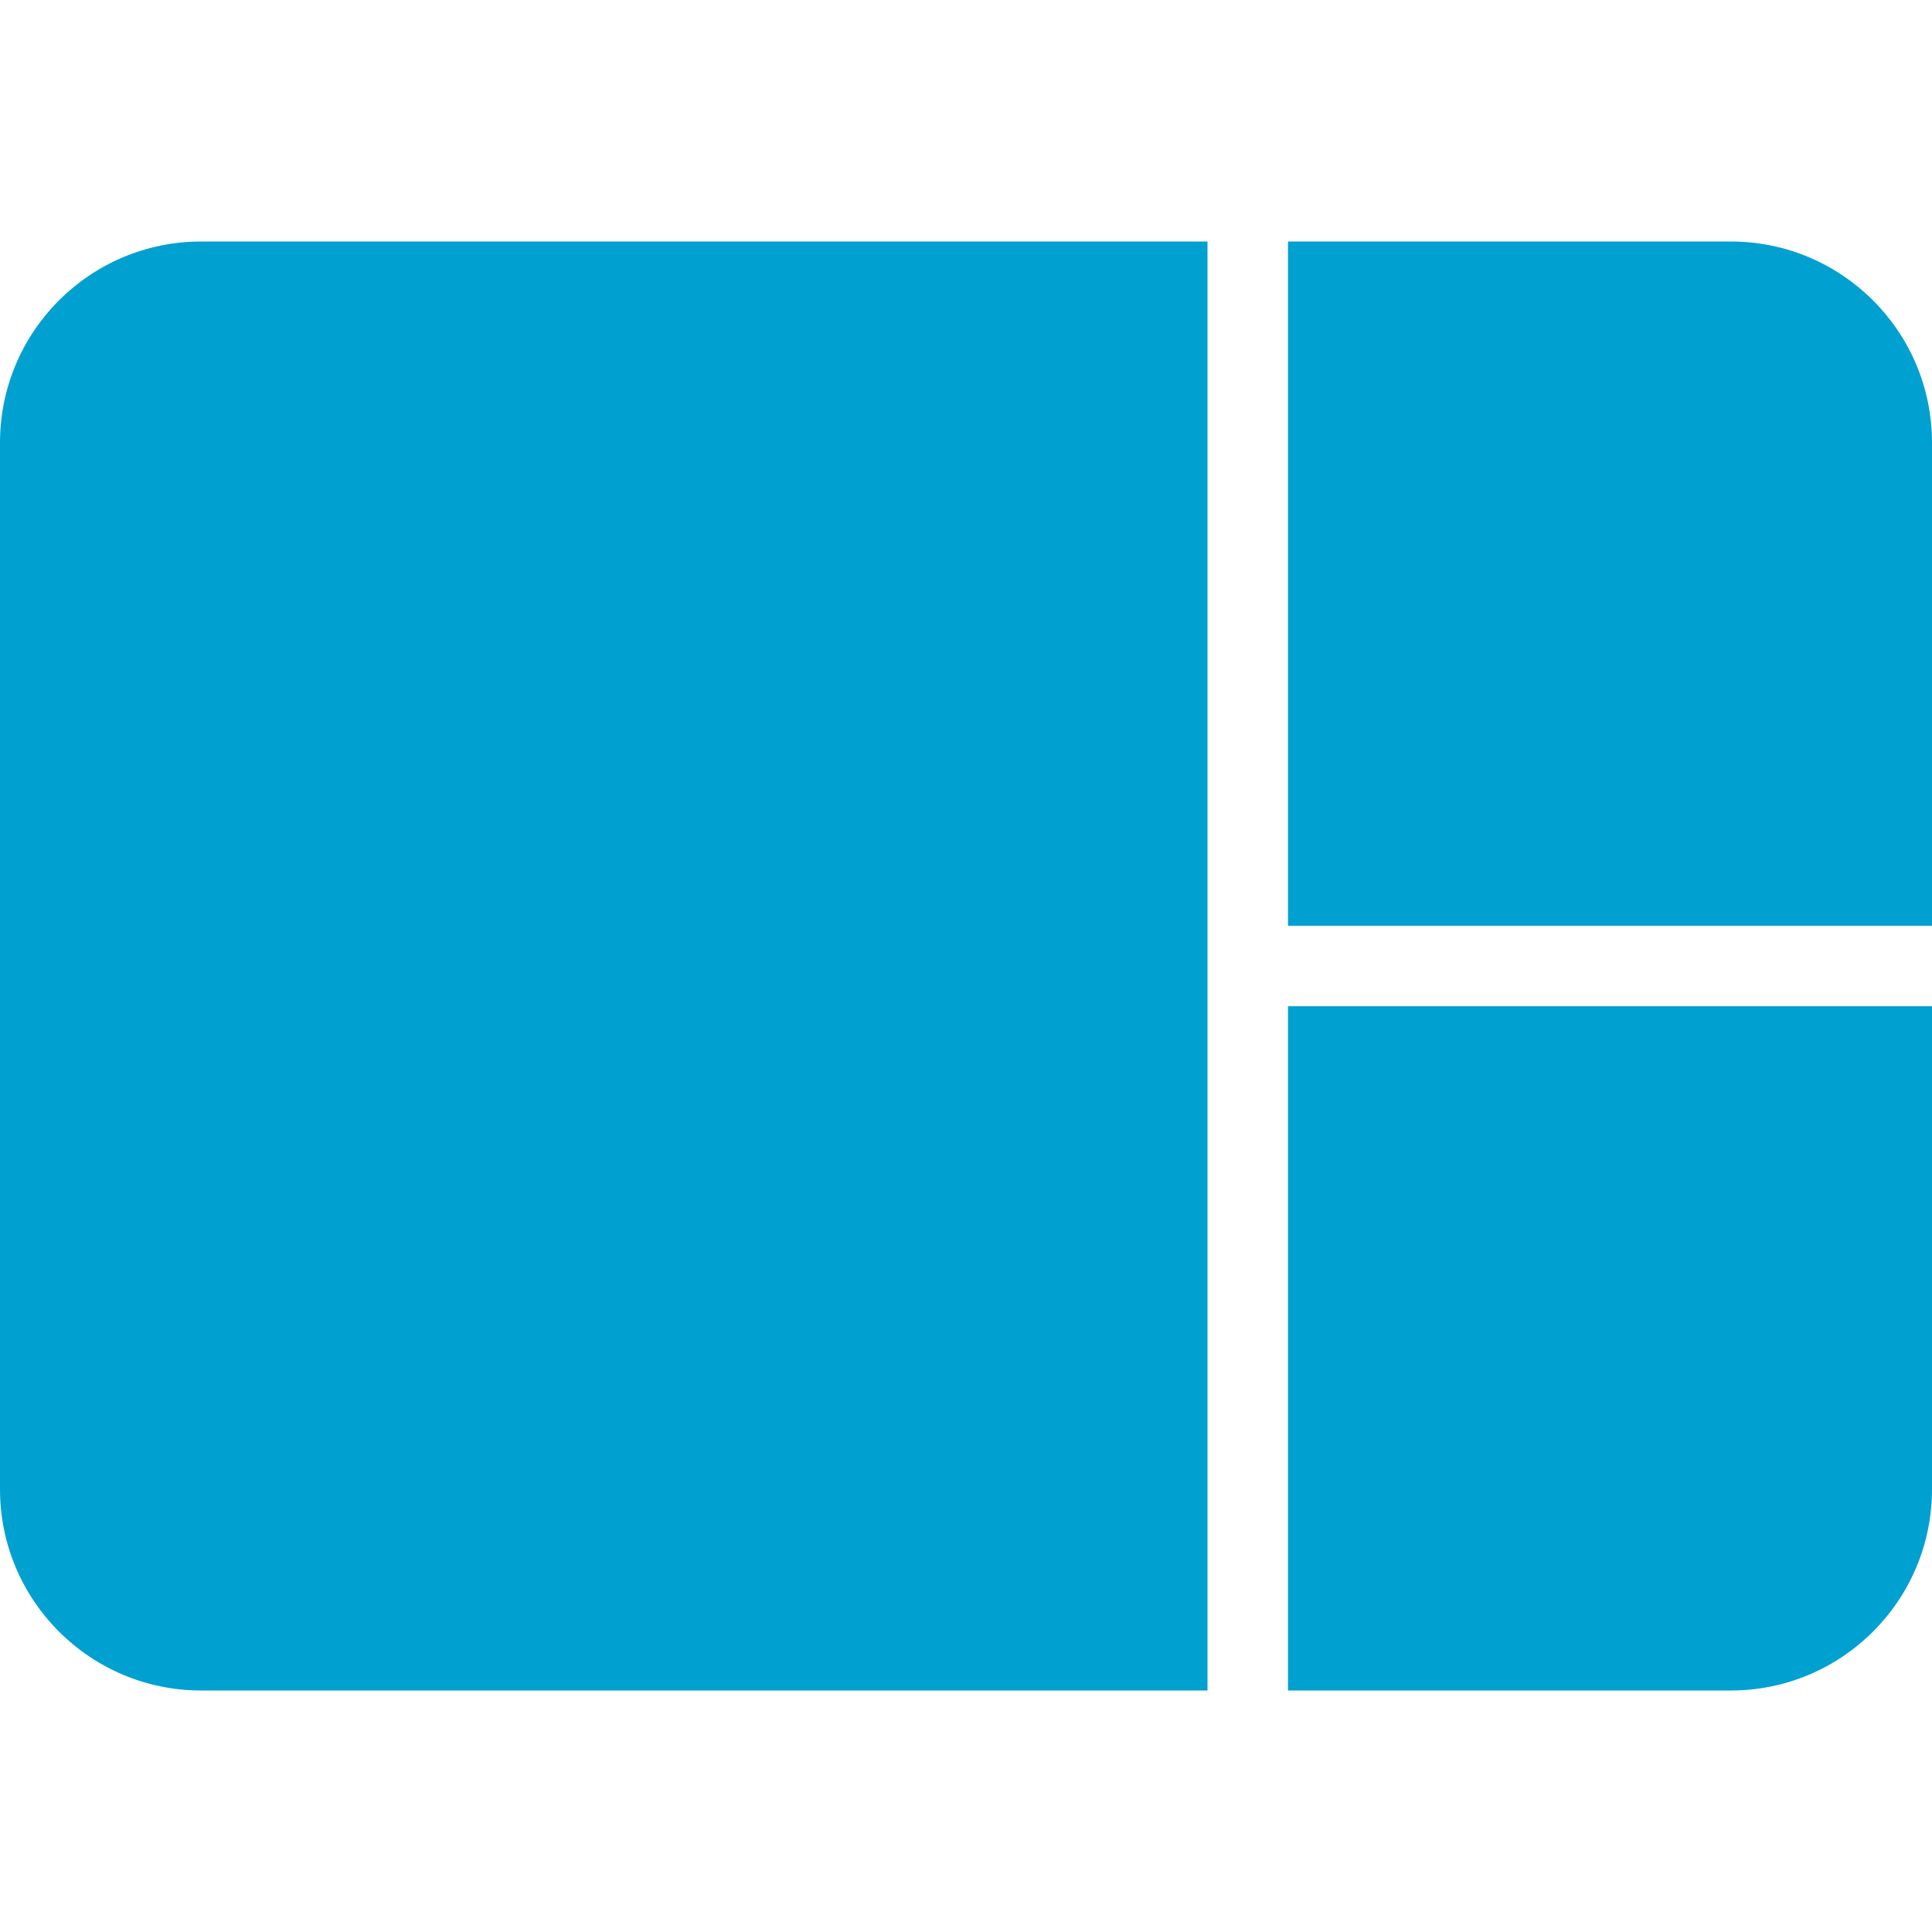 <svg width="24" height="24" viewBox="0 0 24 24" fill="none" xmlns="http://www.w3.org/2000/svg">
<path d="M0 5.5C0 4.119 1.119 3 2.5 3H15V21H2.5C1.119 21 0 19.881 0 18.5V5.5Z" fill="#00A0D1"/>
<path d="M24 5.5C24 4.119 22.881 3 21.5 3H16V11.5H24V5.5Z" fill="#00A0D1"/>
<path d="M21.5 21L16 21L16 12.5L24 12.5V18.5C24 19.881 22.881 21 21.5 21Z" fill="#00A0D1"/>
</svg>
